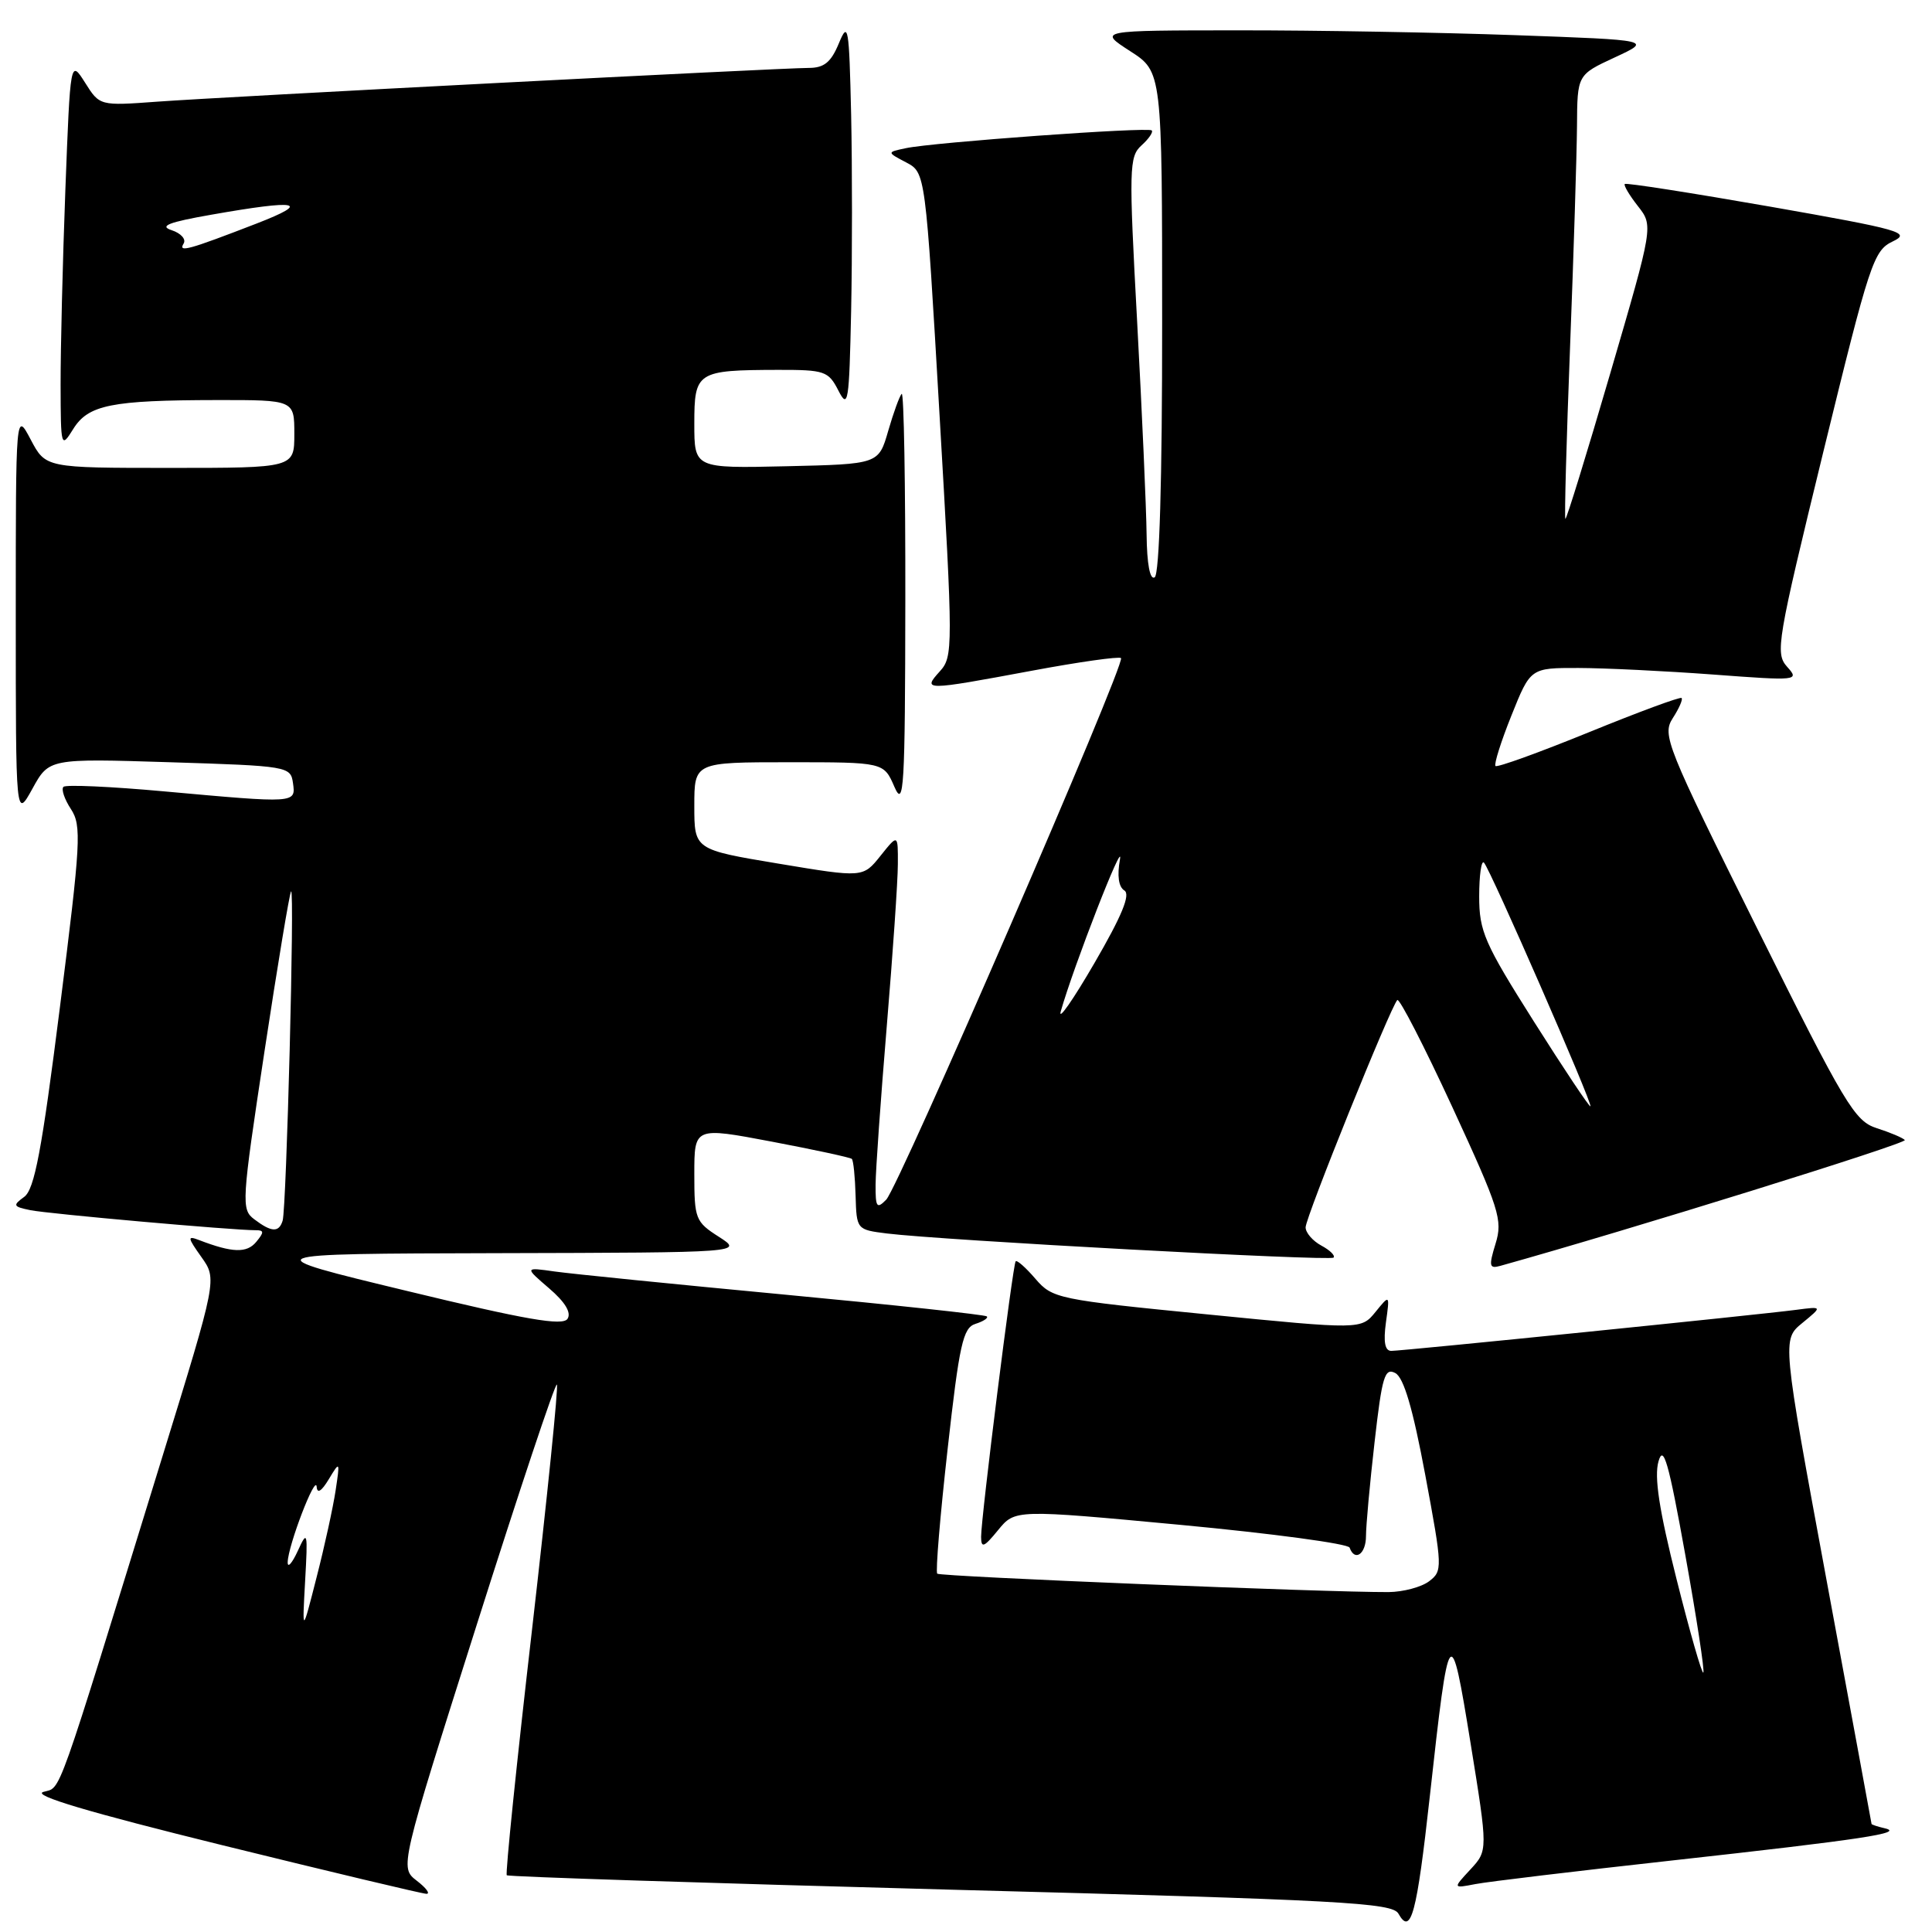 <?xml version="1.0" encoding="UTF-8" standalone="no"?>
<!DOCTYPE svg PUBLIC "-//W3C//DTD SVG 1.1//EN" "http://www.w3.org/Graphics/SVG/1.1/DTD/svg11.dtd" >
<svg xmlns="http://www.w3.org/2000/svg" xmlns:xlink="http://www.w3.org/1999/xlink" version="1.1" viewBox="0 0 256 256">
 <g >
 <path fill="currentColor"
d=" M 189.46 238.00 C 192.02 214.81 192.20 214.58 194.86 230.99 C 197.16 245.20 197.16 245.20 194.83 247.72 C 192.50 250.23 192.50 250.23 195.50 249.65 C 197.15 249.33 208.85 247.93 221.50 246.53 C 246.88 243.72 252.41 242.88 249.75 242.26 C 248.79 242.04 247.99 241.77 247.99 241.68 C 247.98 241.58 245.31 227.10 242.05 209.50 C 236.13 177.50 236.13 177.50 238.82 175.30 C 241.50 173.10 241.50 173.10 238.00 173.56 C 233.08 174.21 185.83 179.00 184.35 179.00 C 183.51 179.00 183.29 177.82 183.64 175.25 C 184.16 171.50 184.16 171.50 182.26 173.84 C 180.35 176.18 180.35 176.18 159.94 174.16 C 140.15 172.21 139.45 172.06 137.21 169.46 C 135.94 167.98 134.76 166.93 134.58 167.13 C 134.20 167.58 130.00 201.06 130.00 203.64 C 130.01 205.19 130.38 205.04 132.25 202.75 C 134.50 200.00 134.50 200.00 156.50 202.06 C 168.60 203.20 178.65 204.55 178.83 205.07 C 179.51 206.97 181.00 205.92 181.00 203.54 C 181.00 202.18 181.51 196.57 182.14 191.07 C 183.13 182.37 183.48 181.19 184.89 181.94 C 186.01 182.55 187.21 186.63 188.86 195.47 C 191.15 207.76 191.16 208.16 189.36 209.53 C 188.34 210.30 185.93 210.94 184.00 210.96 C 175.83 211.00 124.58 208.91 124.19 208.52 C 123.95 208.28 124.57 200.87 125.56 192.05 C 127.12 178.09 127.60 175.94 129.25 175.42 C 130.30 175.09 130.98 174.64 130.76 174.43 C 130.55 174.21 118.47 172.91 103.94 171.54 C 89.40 170.17 75.70 168.79 73.50 168.48 C 69.50 167.91 69.50 167.91 72.76 170.71 C 74.88 172.53 75.73 173.93 75.20 174.75 C 74.57 175.72 69.72 174.88 53.94 171.06 C 33.50 166.13 33.50 166.13 66.00 166.05 C 98.50 165.97 98.50 165.97 95.25 163.88 C 92.15 161.90 92.00 161.51 92.00 155.57 C 92.00 149.33 92.00 149.33 102.25 151.27 C 107.89 152.34 112.67 153.37 112.87 153.56 C 113.08 153.76 113.30 155.94 113.37 158.43 C 113.50 162.92 113.52 162.94 117.50 163.44 C 124.76 164.34 176.21 167.12 176.70 166.64 C 176.96 166.38 176.23 165.66 175.09 165.05 C 173.94 164.43 173.00 163.34 173.00 162.63 C 173.00 161.30 184.25 133.42 185.15 132.51 C 185.43 132.24 188.71 138.62 192.44 146.69 C 198.68 160.22 199.14 161.65 198.17 164.79 C 197.25 167.79 197.33 168.14 198.81 167.73 C 215.64 163.04 252.81 151.48 252.40 151.06 C 252.10 150.75 250.43 150.05 248.68 149.49 C 245.76 148.56 244.48 146.43 232.82 122.99 C 220.77 98.75 220.22 97.39 221.65 95.16 C 222.48 93.88 223.01 92.67 222.82 92.49 C 222.64 92.30 217.10 94.35 210.53 97.03 C 203.95 99.71 198.39 101.72 198.16 101.50 C 197.94 101.27 198.89 98.25 200.28 94.79 C 202.80 88.50 202.80 88.50 209.15 88.51 C 212.64 88.52 220.68 88.91 227.00 89.38 C 238.23 90.22 238.46 90.19 236.80 88.35 C 235.20 86.56 235.46 85.04 241.60 59.87 C 247.74 34.77 248.25 33.20 250.80 31.99 C 253.27 30.82 251.90 30.43 234.55 27.38 C 224.13 25.56 215.46 24.20 215.29 24.38 C 215.12 24.55 215.90 25.87 217.03 27.31 C 219.08 29.92 219.08 29.92 213.37 49.46 C 210.23 60.21 207.55 68.89 207.42 68.75 C 207.28 68.61 207.56 58.38 208.04 46.00 C 208.52 33.62 208.93 20.44 208.96 16.70 C 209.00 9.91 209.00 9.91 213.96 7.61 C 218.92 5.31 218.92 5.31 200.80 4.66 C 190.83 4.30 174.31 4.01 164.09 4.02 C 145.50 4.03 145.50 4.03 149.74 6.77 C 153.99 9.50 153.99 9.50 153.99 42.69 C 154.00 63.75 153.63 76.11 153.00 76.50 C 152.38 76.89 151.97 74.74 151.93 70.81 C 151.89 67.34 151.33 54.68 150.68 42.68 C 149.57 22.26 149.61 20.76 151.25 19.27 C 152.22 18.40 152.83 17.50 152.61 17.28 C 152.14 16.80 123.59 18.86 120.00 19.64 C 117.50 20.17 117.50 20.17 120.07 21.52 C 122.63 22.87 122.63 22.87 124.49 54.91 C 126.30 85.98 126.30 87.01 124.52 88.97 C 122.21 91.53 122.47 91.53 136.70 88.88 C 142.96 87.71 148.29 86.96 148.54 87.20 C 149.19 87.86 119.11 157.23 117.43 158.96 C 116.18 160.24 116.00 159.98 116.02 156.96 C 116.03 155.06 116.70 145.62 117.50 136.00 C 118.30 126.38 118.97 116.70 118.97 114.50 C 118.99 110.50 118.99 110.50 116.67 113.40 C 114.35 116.30 114.35 116.30 103.18 114.44 C 92.00 112.58 92.00 112.58 92.00 106.79 C 92.00 101.00 92.00 101.00 104.55 101.00 C 117.10 101.00 117.10 101.00 118.51 104.25 C 119.77 107.15 119.93 104.52 119.96 79.58 C 119.98 64.23 119.77 51.90 119.48 52.19 C 119.19 52.47 118.39 54.69 117.69 57.10 C 116.42 61.50 116.42 61.50 104.21 61.78 C 92.00 62.06 92.00 62.06 92.00 56.15 C 92.00 49.25 92.33 49.04 103.09 49.01 C 109.28 49.00 109.77 49.17 111.09 51.75 C 112.38 54.27 112.52 53.37 112.78 41.19 C 112.93 33.87 112.93 22.17 112.78 15.19 C 112.51 3.48 112.39 2.75 111.15 5.75 C 110.11 8.26 109.20 9.00 107.15 9.00 C 103.33 9.01 29.94 12.81 20.86 13.47 C 13.21 14.03 13.21 14.03 11.27 10.95 C 9.32 7.88 9.32 7.88 8.66 25.19 C 8.30 34.71 8.02 46.33 8.03 51.00 C 8.05 59.29 8.09 59.44 9.70 56.85 C 11.69 53.64 14.74 53.03 28.75 53.01 C 39.00 53.00 39.00 53.00 39.00 57.50 C 39.00 62.00 39.00 62.00 22.52 62.00 C 6.05 62.00 6.05 62.00 4.07 58.25 C 2.09 54.50 2.09 54.50 2.09 81.50 C 2.09 108.50 2.09 108.50 4.30 104.50 C 6.50 100.50 6.50 100.50 22.50 101.00 C 38.16 101.49 38.51 101.55 38.82 103.75 C 39.20 106.46 39.29 106.45 21.73 104.86 C 14.71 104.22 8.72 103.95 8.41 104.26 C 8.09 104.57 8.54 105.90 9.40 107.21 C 10.83 109.40 10.71 111.55 7.94 133.46 C 5.54 152.47 4.57 157.59 3.21 158.59 C 1.66 159.72 1.73 159.88 4.00 160.35 C 6.36 160.84 30.93 163.02 33.87 163.01 C 35.00 163.00 35.02 163.27 33.95 164.56 C 32.70 166.07 30.79 166.01 26.39 164.32 C 24.80 163.71 24.83 163.95 26.69 166.57 C 28.77 169.50 28.77 169.50 21.52 193.00 C 7.16 239.58 8.18 236.71 5.74 237.44 C 4.21 237.89 11.69 240.12 29.50 244.51 C 43.80 248.03 55.95 250.93 56.50 250.94 C 57.05 250.95 56.48 250.17 55.23 249.21 C 52.96 247.46 52.96 247.46 63.18 215.26 C 68.80 197.55 73.57 183.24 73.79 183.46 C 74.01 183.67 72.52 198.31 70.49 215.99 C 68.45 233.66 66.95 248.28 67.15 248.48 C 67.34 248.68 93.80 249.53 125.94 250.39 C 177.87 251.76 184.49 252.12 185.30 253.57 C 186.96 256.53 187.73 253.65 189.46 238.00 Z  M 222.15 209.24 C 219.85 200.10 219.17 195.69 219.76 193.64 C 220.41 191.34 221.10 193.73 223.31 206.03 C 224.82 214.42 225.89 221.44 225.70 221.63 C 225.51 221.83 223.91 216.25 222.15 209.24 Z  M 40.43 209.50 C 40.80 202.94 40.74 202.69 39.46 205.50 C 38.70 207.15 38.10 207.82 38.12 207.00 C 38.17 204.78 41.83 195.25 41.96 197.00 C 42.03 197.97 42.60 197.61 43.57 196.00 C 45.04 193.56 45.06 193.59 44.47 197.50 C 44.14 199.70 43.01 204.88 41.95 209.00 C 40.04 216.50 40.04 216.50 40.43 209.50 Z  M 33.69 161.56 C 31.95 160.25 32.01 159.35 35.04 139.35 C 36.78 127.88 38.37 118.32 38.57 118.11 C 39.06 117.60 37.96 160.08 37.45 161.75 C 36.96 163.34 35.97 163.29 33.69 161.56 Z  M 203.25 135.36 C 196.69 124.98 196.00 123.40 196.00 118.78 C 196.00 115.97 196.29 113.95 196.63 114.30 C 197.45 115.12 211.06 146.27 210.74 146.59 C 210.61 146.72 207.24 141.67 203.25 135.36 Z  M 140.56 134.00 C 142.25 128.05 148.96 110.81 148.40 113.87 C 148.01 116.03 148.22 117.52 148.98 117.99 C 149.83 118.51 148.66 121.34 145.02 127.61 C 142.18 132.50 140.17 135.38 140.56 134.00 Z  M 24.33 32.27 C 24.69 31.70 23.97 30.90 22.74 30.50 C 21.05 29.95 22.34 29.44 28.00 28.45 C 39.56 26.41 41.38 26.76 34.00 29.62 C 24.92 33.13 23.58 33.50 24.33 32.27 Z "/>
</g>
</svg>